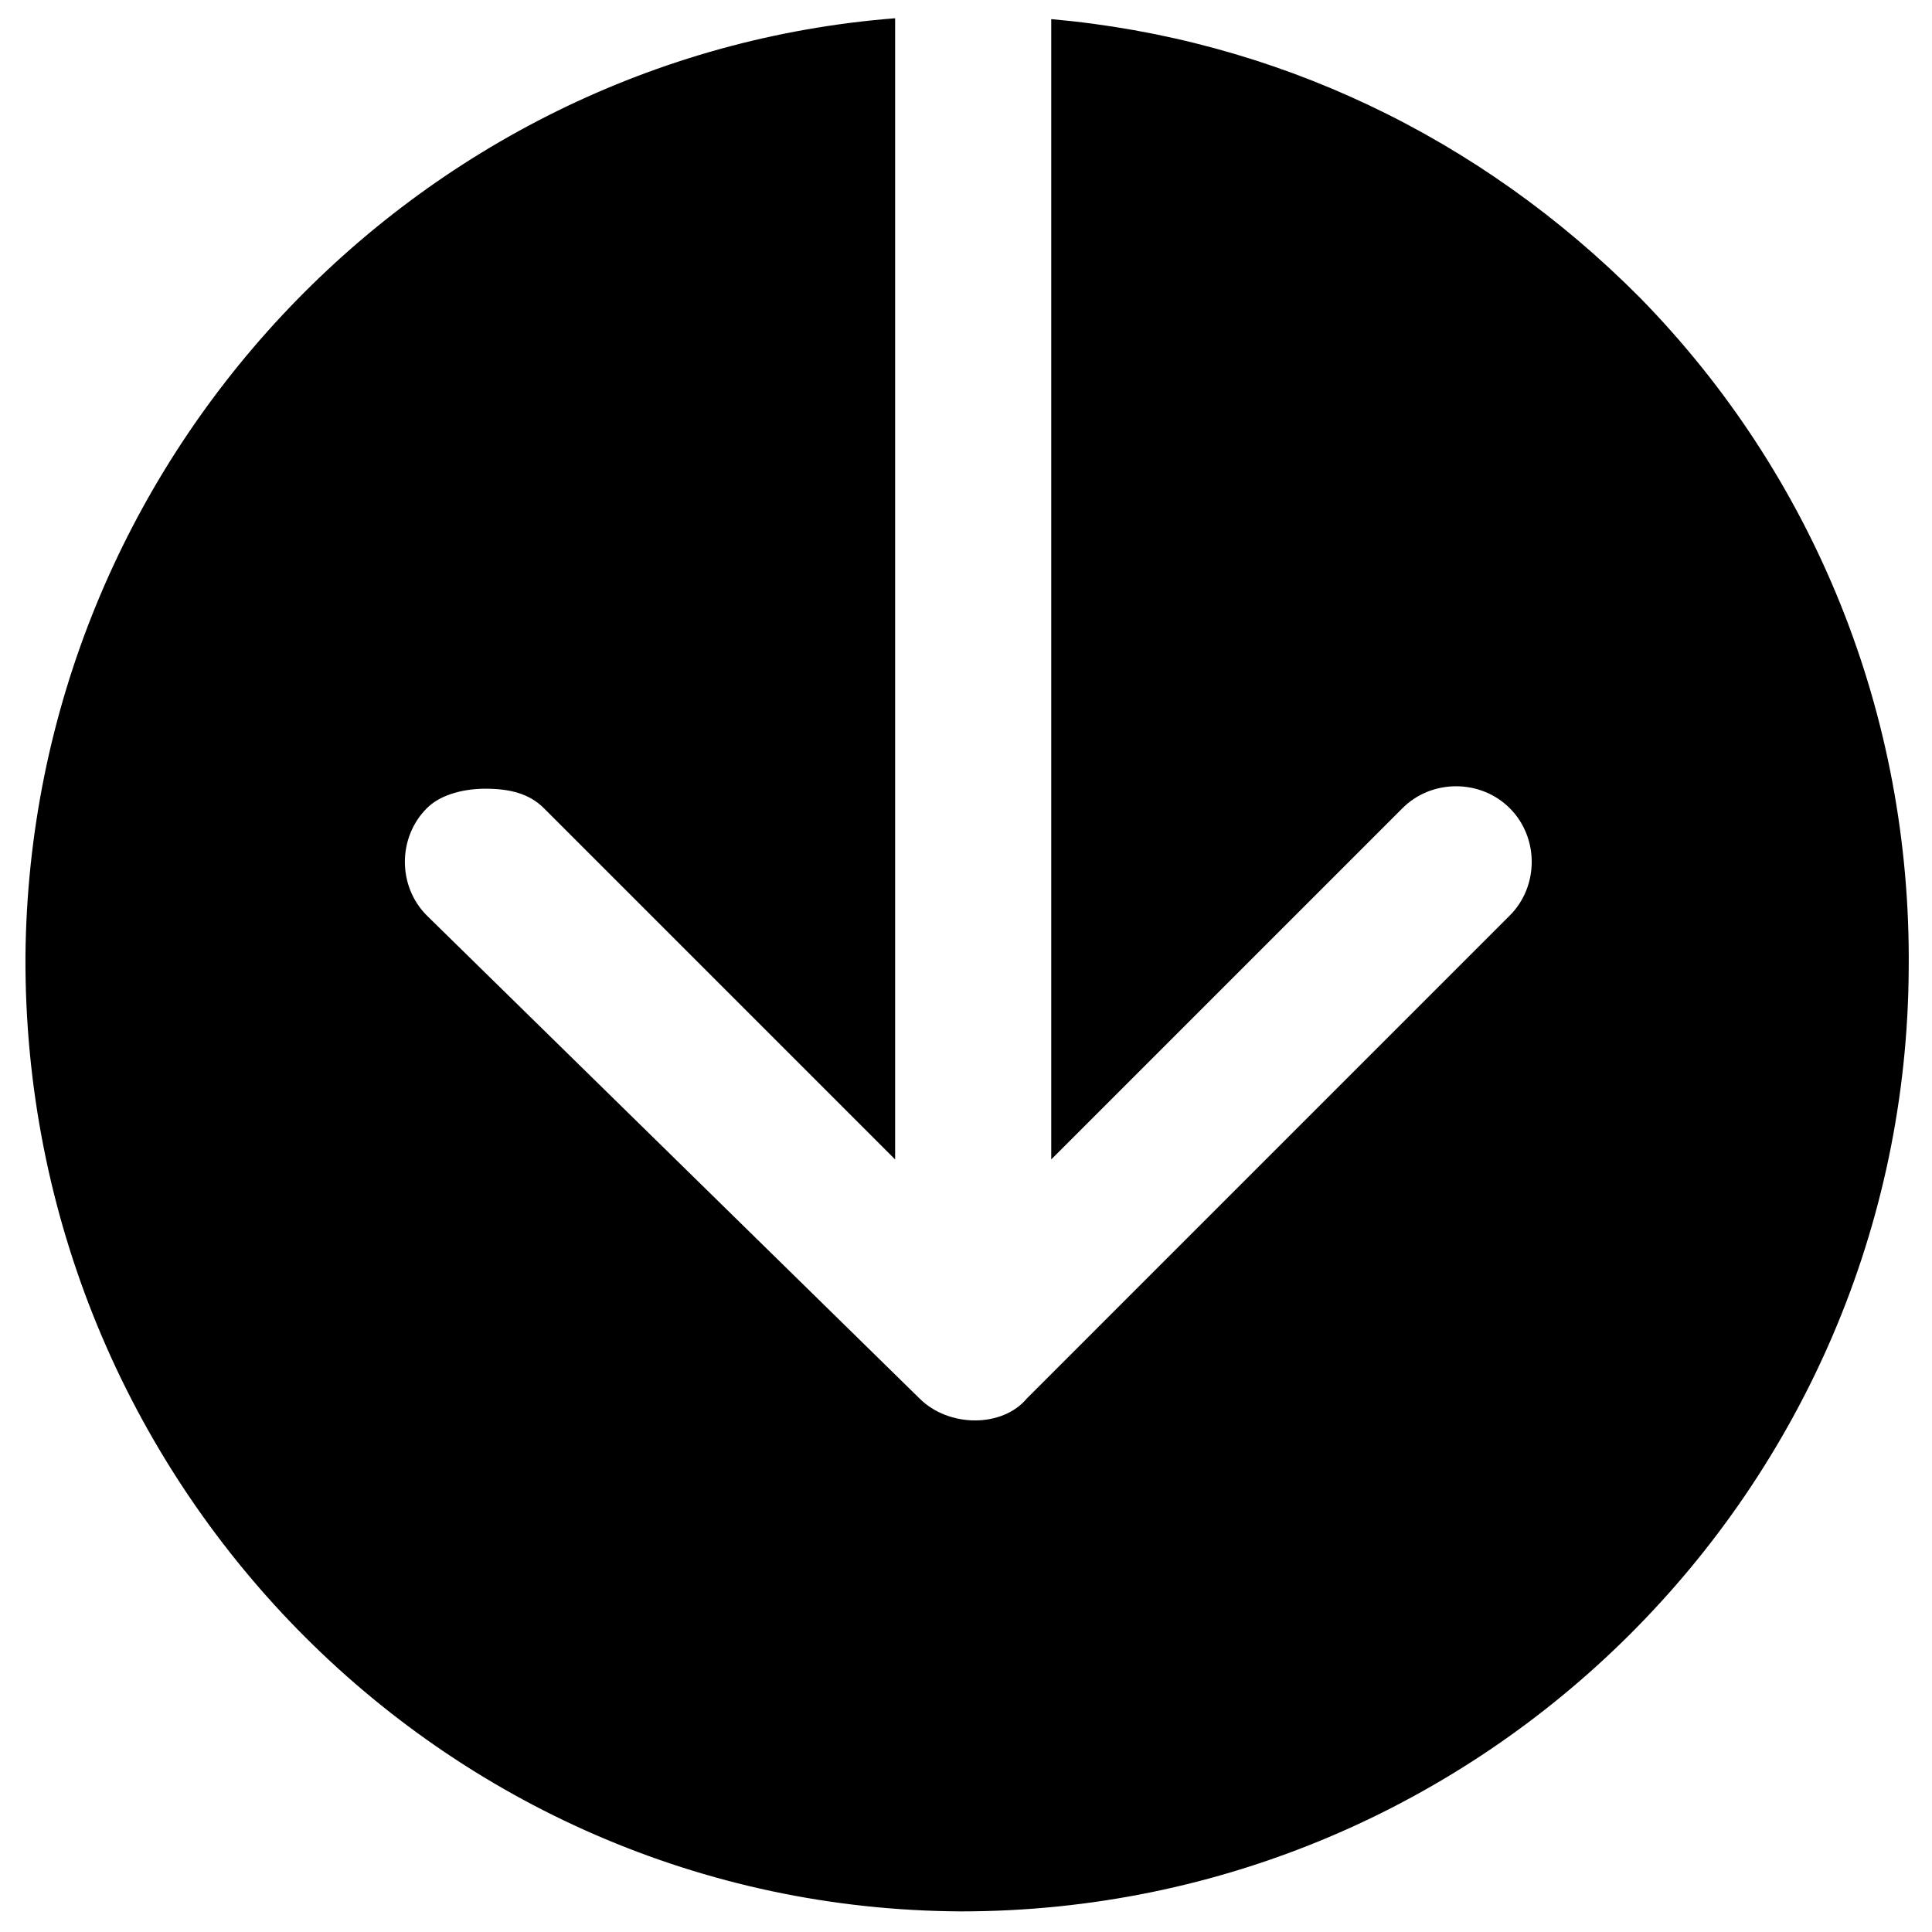 <?xml version="1.0" encoding="UTF-8" standalone="no"?>
<!DOCTYPE svg PUBLIC "-//W3C//DTD SVG 1.1//EN" "http://www.w3.org/Graphics/SVG/1.1/DTD/svg11.dtd">
<svg width="100%" height="100%" viewBox="0 0 100 100" version="1.1" xmlns="http://www.w3.org/2000/svg" xmlns:xlink="http://www.w3.org/1999/xlink" xml:space="preserve" xmlns:serif="http://www.serif.com/" style="fill-rule:evenodd;clip-rule:evenodd;stroke-linejoin:round;stroke-miterlimit:2;">
    <g transform="matrix(-1.154,-1.41332e-16,1.41332e-16,-1.154,107.819,107.565)">
        <path d="M53.282,92.392C74.867,90.702 92.082,72.497 92.289,50.328C92.397,26.827 73.638,7.59 50.325,7.48C26.904,7.48 7.928,26.499 7.82,49.781C7.711,61.149 12.049,71.861 19.856,79.84C27.069,87.111 36.297,91.467 46.28,92.353L46.28,41.207L30.527,56.96C29.215,58.273 27.027,58.273 25.714,56.96C24.401,55.647 24.401,53.459 25.714,52.147L47.374,30.486C48.468,29.173 50.875,29.173 52.188,30.486L74.286,52.147C75.599,53.459 75.599,55.647 74.286,56.96C73.63,57.617 72.536,57.835 71.66,57.835C70.566,57.835 69.691,57.617 69.035,56.96L53.282,41.207L53.282,92.392Z"/>
    </g>
</svg>
